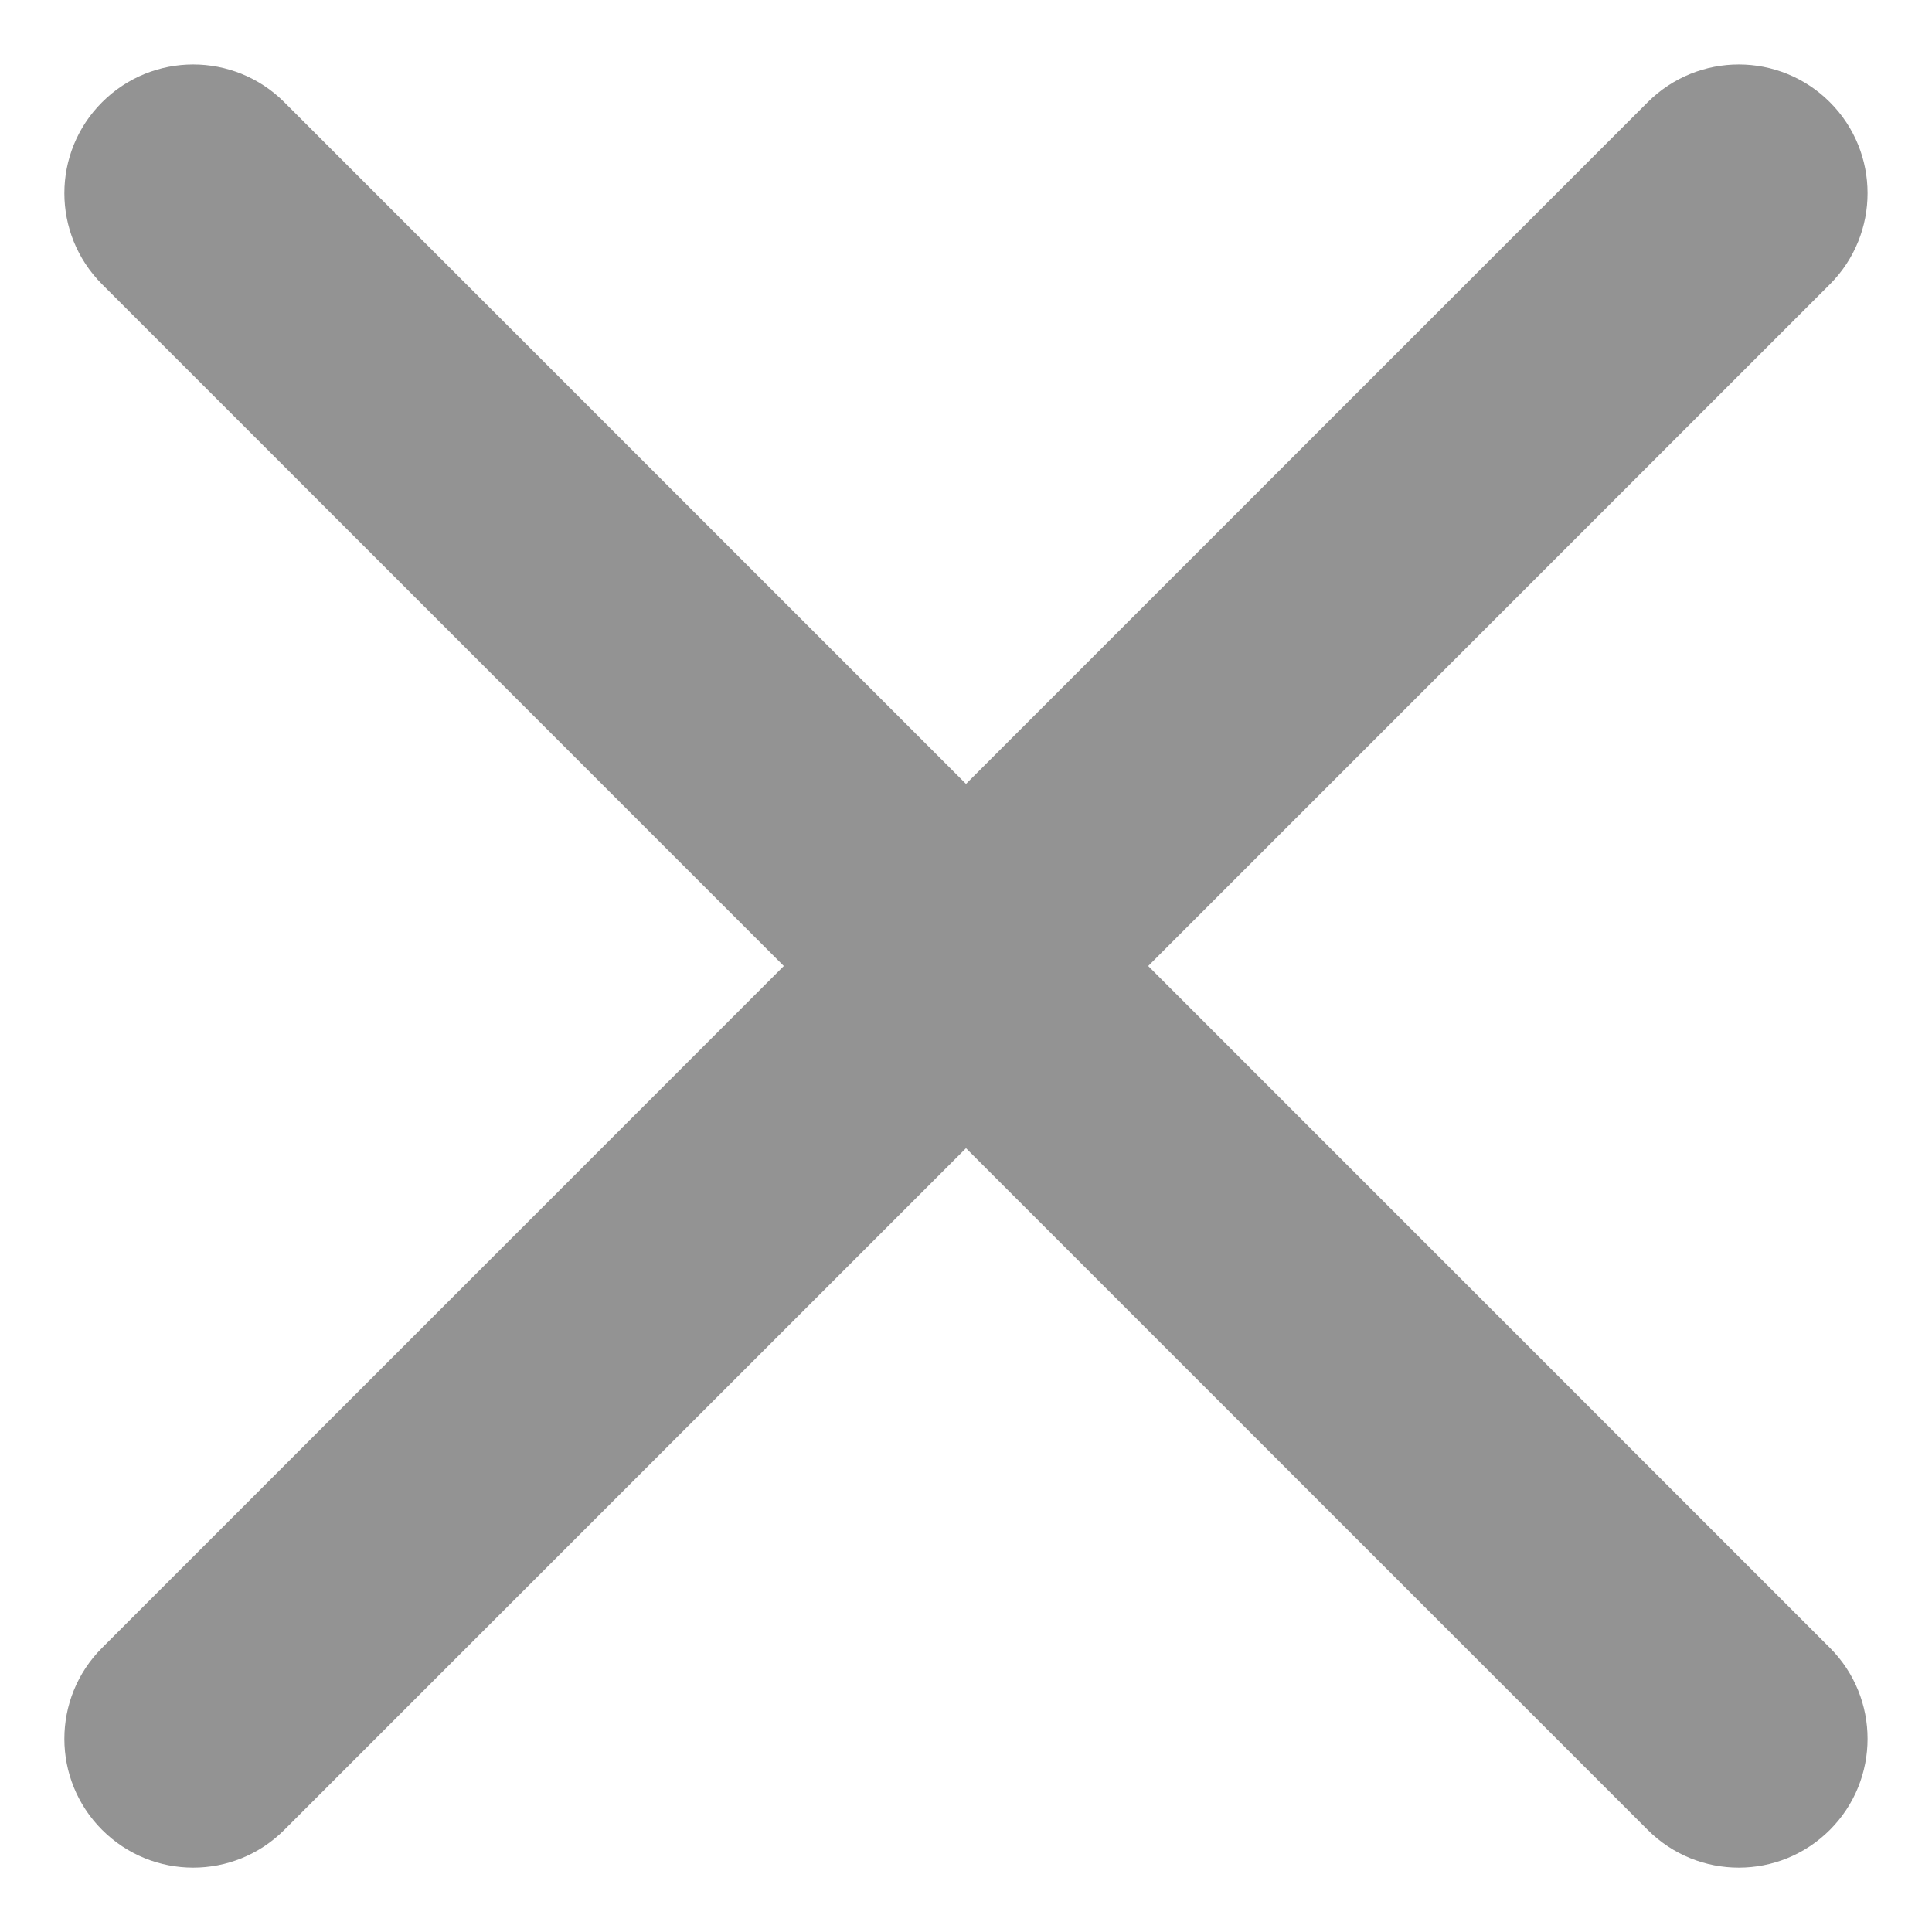 <svg width="20" height="20" viewBox="0 0 20 20" fill="none" xmlns="http://www.w3.org/2000/svg">
<path d="M1.057 1.058C1.578 0.537 2.422 0.537 2.943 1.058L10 8.115L17.057 1.058C17.578 0.537 18.422 0.537 18.943 1.058C19.463 1.578 19.463 2.422 18.943 2.943L11.886 10L18.943 17.058C19.463 17.578 19.463 18.422 18.943 18.943C18.422 19.464 17.578 19.464 17.057 18.943L10 11.886L2.943 18.943C2.422 19.464 1.578 19.464 1.057 18.943C0.536 18.422 0.536 17.578 1.057 17.058L8.114 10L1.057 2.943C0.536 2.422 0.536 1.578 1.057 1.058Z" fill="#939393"/>
</svg>
